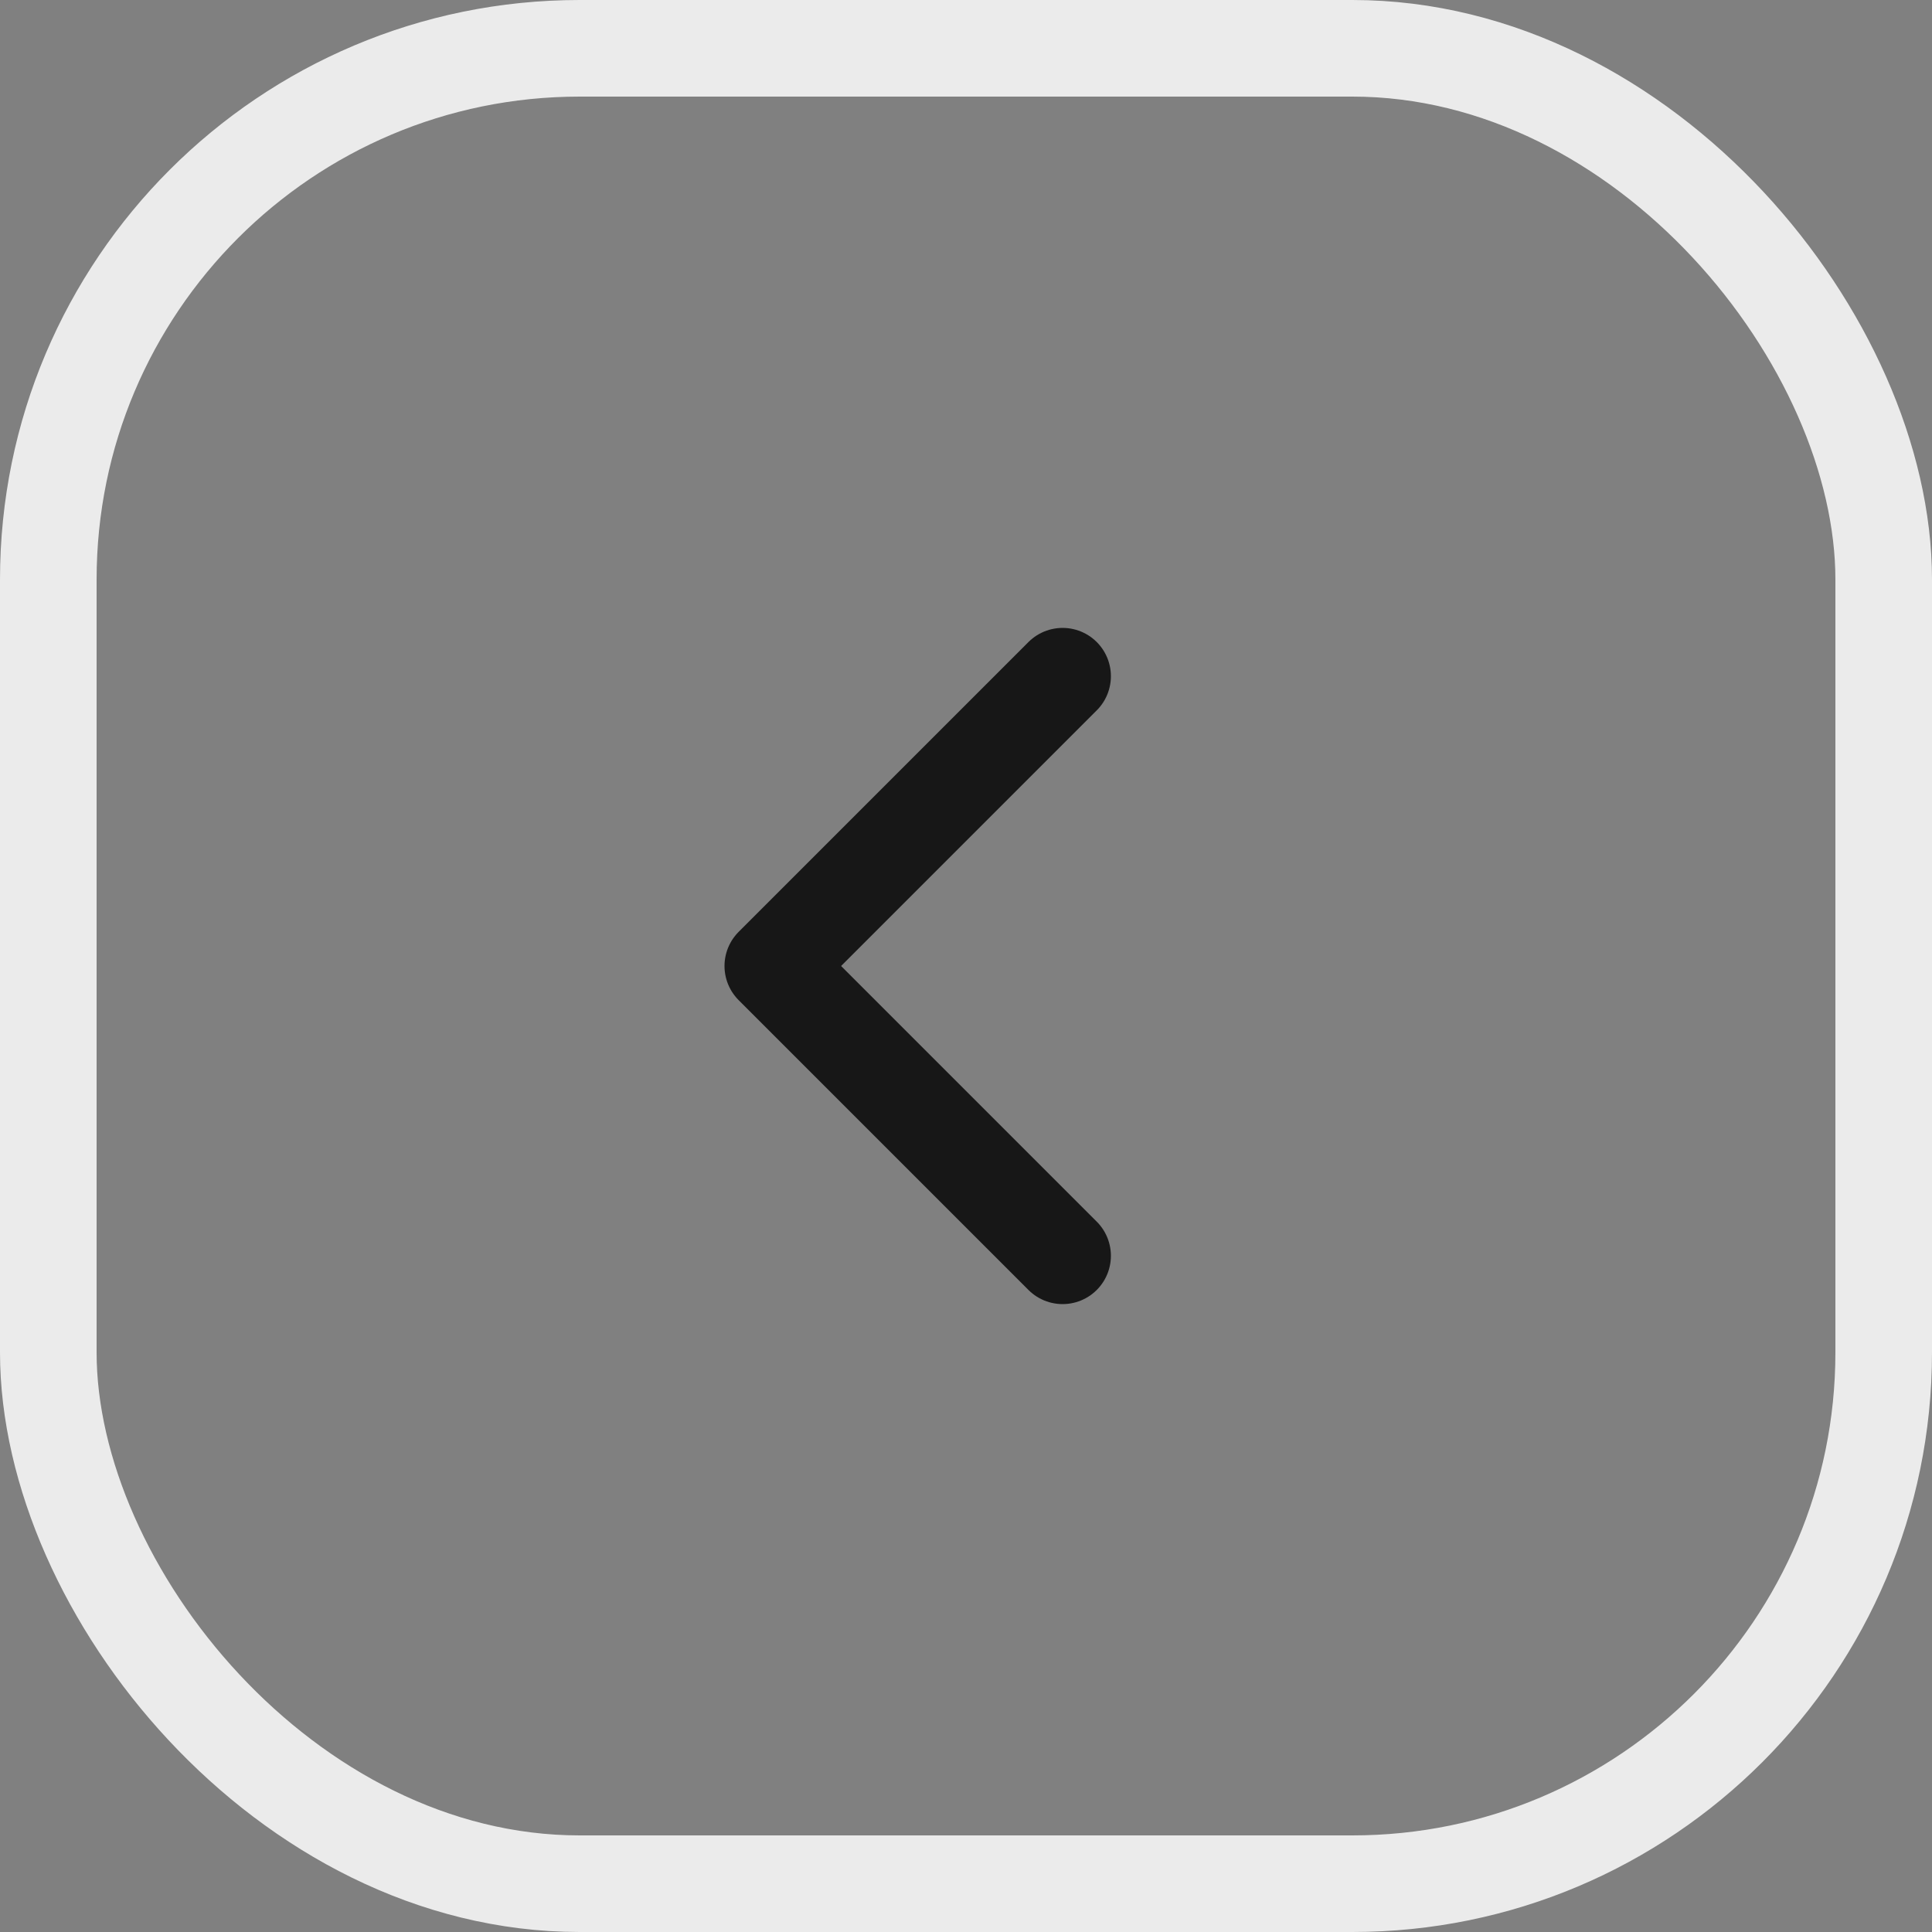 <svg width="40" height="40" viewBox="0 0 40 40" fill="none" xmlns="http://www.w3.org/2000/svg">
<rect x="0" y="0" width="40" height="40" fill="#808080" stroke="none"/>
<rect x="1" y="1" width="38" height="38" rx="11" stroke="#EBEBEB" stroke-width="2"/>
<path d="M22 26L16 20L22 14" stroke="#171717" stroke-width="2" stroke-linecap="round" stroke-linejoin="round"/>
</svg>

